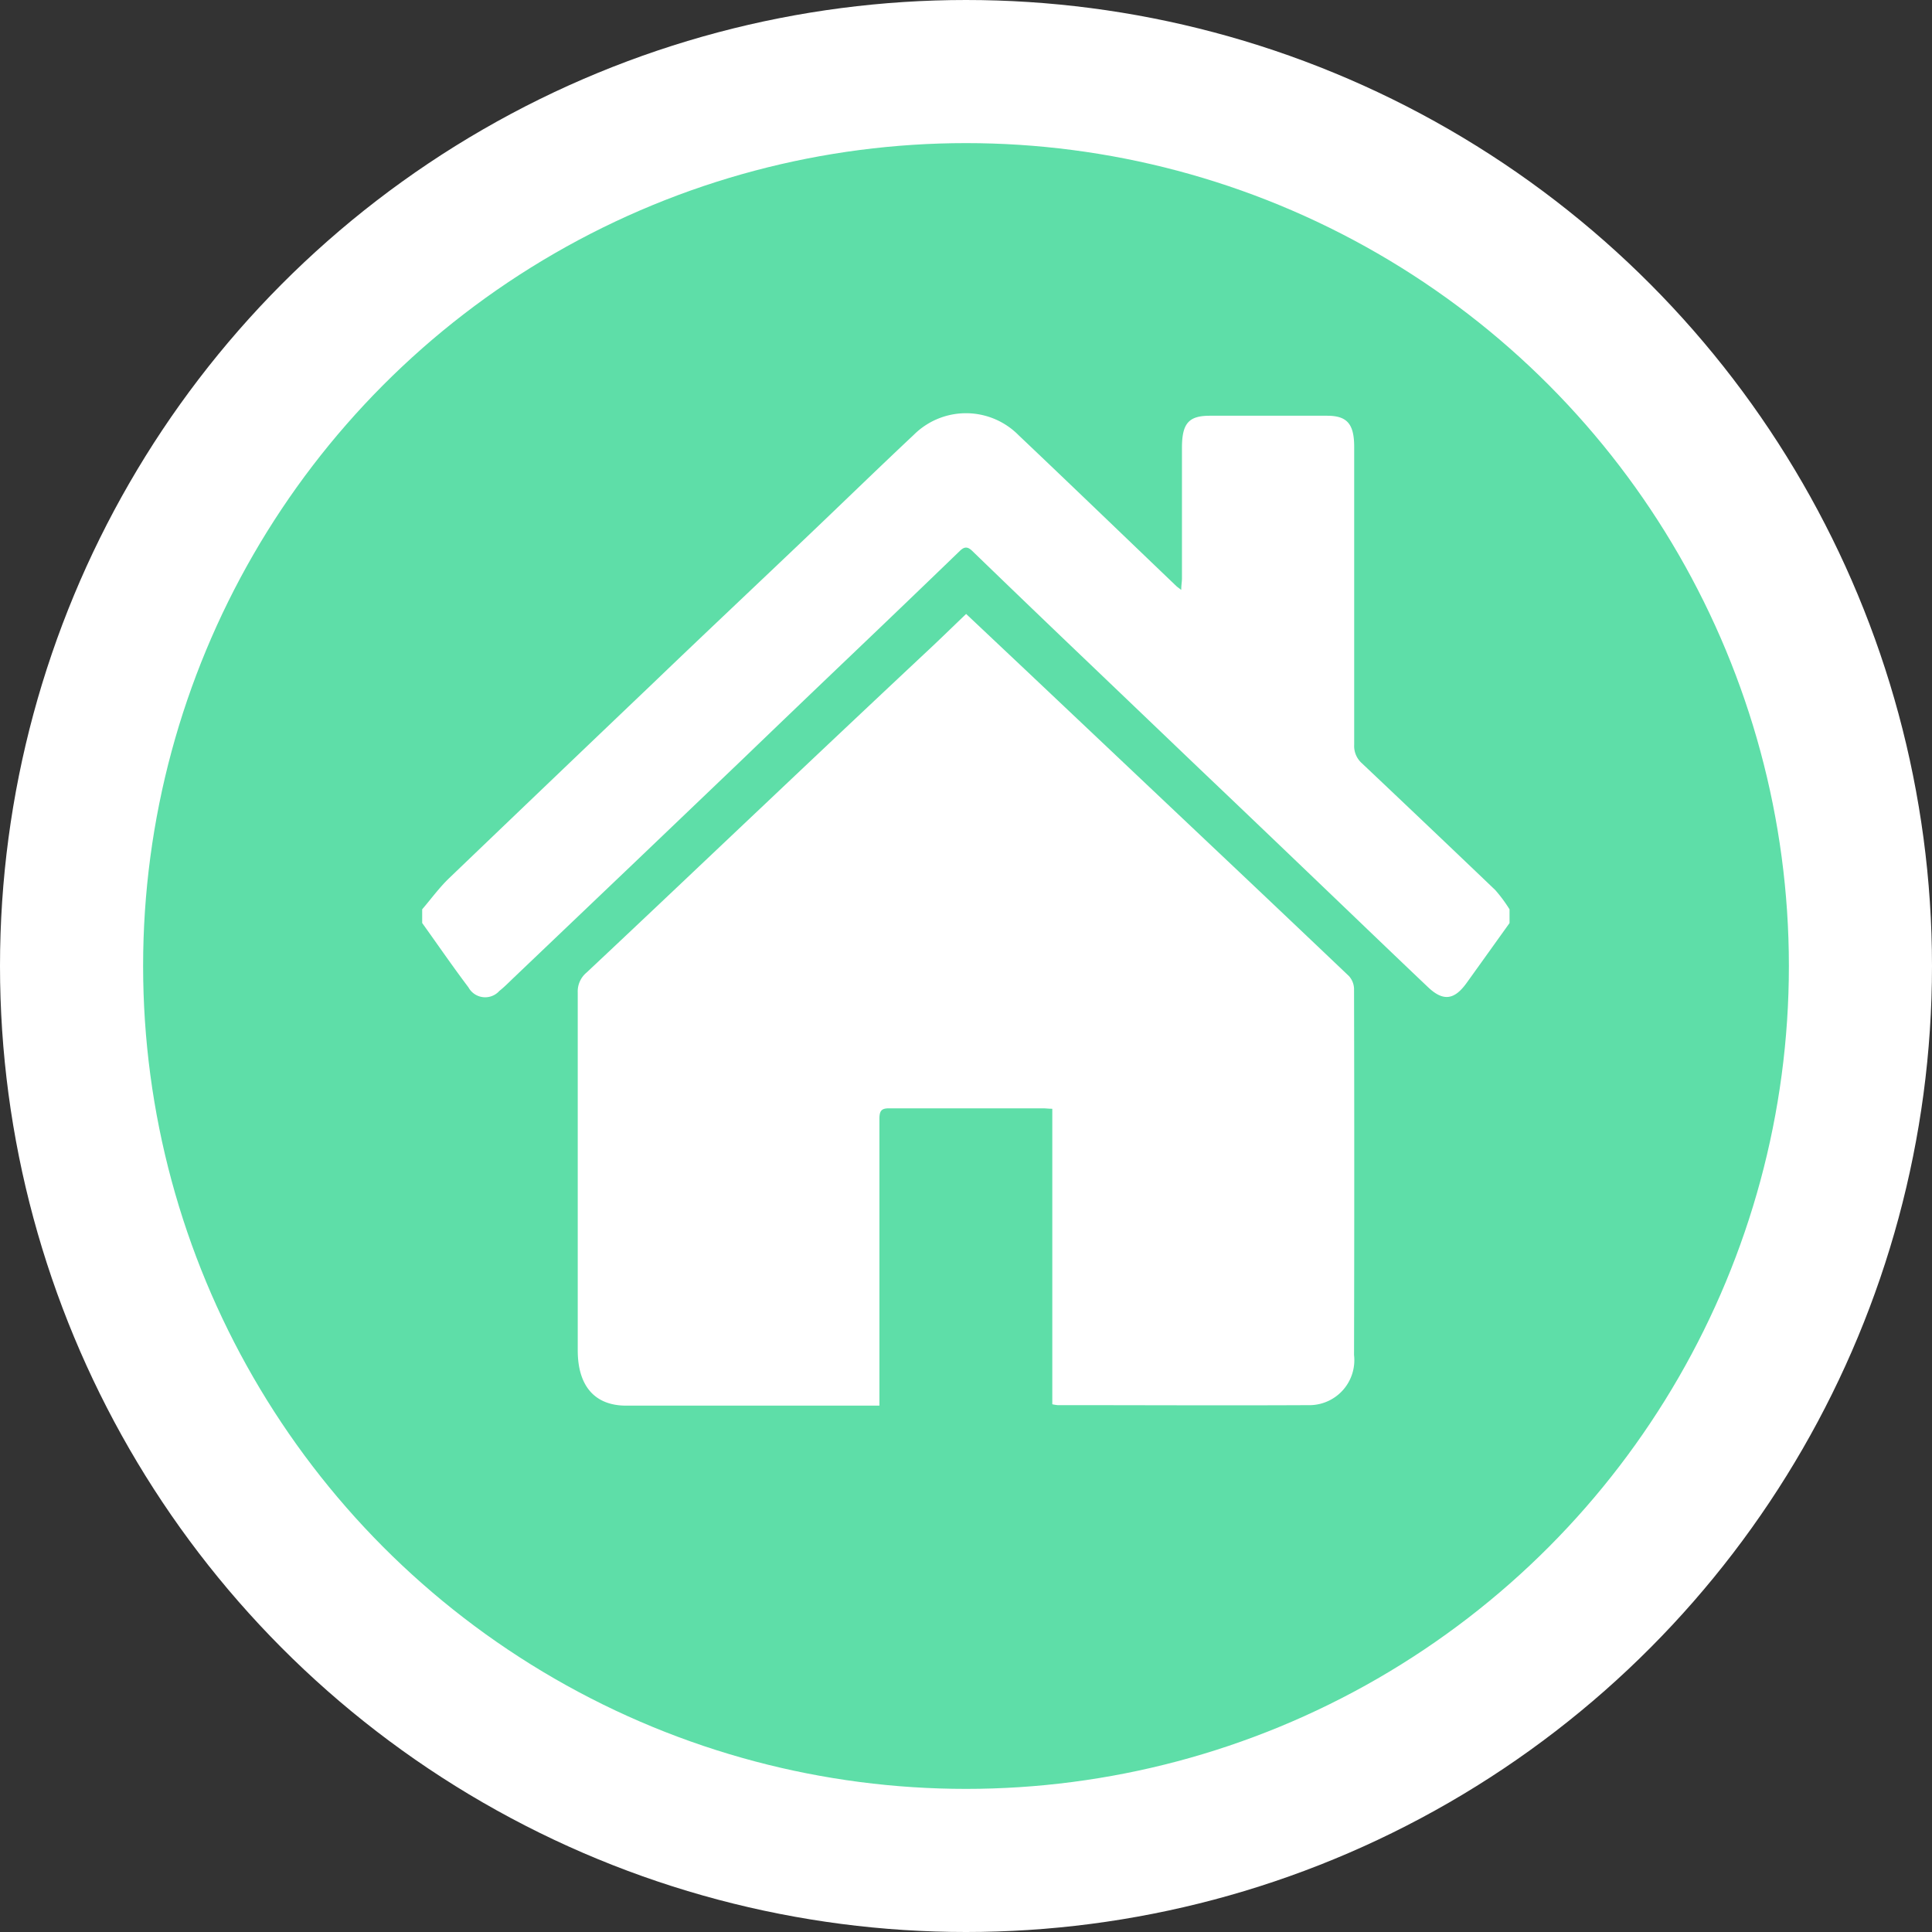 <svg id="Group_742" data-name="Group 742" xmlns="http://www.w3.org/2000/svg" width="27" height="27" viewBox="0 0 27 27">
  <rect x="0" y="0" width="27" height="27" fill="#333333" stroke="none"/>
  <circle id="Ellipse_112" data-name="Ellipse 112" cx="12.5" cy="12.5" r="12.5" transform="translate(1 1)" fill="#5edea8" stroke="#fff" stroke-miterlimit="10" stroke-width="2"/>
  <path id="Path_637" data-name="Path 637" d="M5.9,12.708c.123-.144.237-.3.37-.429Q7.7,10.908,9.128,9.546c.729-.7,1.461-1.388,2.191-2.084.484-.461.965-.929,1.452-1.386a1.033,1.033,0,0,1,1.464.006c.738.7,1.47,1.406,2.205,2.109.015.014.032.025.068.053,0-.067.01-.114.01-.161,0-.607,0-1.214,0-1.822,0-.344.093-.451.39-.451h1.638c.28,0,.379.114.379.437q0,2.079,0,4.159a.322.322,0,0,0,.106.259q.934.883,1.865,1.773a2.047,2.047,0,0,1,.2.27V12.9c-.2.279-.4.559-.6.837-.172.239-.327.26-.539.059-.566-.537-1.129-1.08-1.693-1.619q-.744-.713-1.49-1.423L15.243,9.29Q14.415,8.5,13.588,7.7c-.064-.062-.11-.064-.175,0q-.756.73-1.515,1.454T10.389,10.6l-1.517,1.45L7.178,13.665c-.066.063-.129.128-.2.184a.266.266,0,0,1-.431-.05c-.221-.293-.432-.6-.647-.9Z" fill="#fff"/>
  <path id="Path_638" data-name="Path 638" d="M14.706,19.625v-4.13c-.053,0-.093-.006-.132-.006-.716,0-1.432,0-2.148,0-.107,0-.137.032-.136.155,0,1.266,0,2.532,0,3.8v.2H8.751c-.437,0-.677-.272-.677-.773q0-2.5,0-5a.343.343,0,0,1,.123-.279c.838-.786,1.671-1.578,2.506-2.367q1.1-1.042,2.209-2.082c.2-.185.39-.372.59-.563l.876.826L16.91,11.8q.972.918,1.942,1.841a.279.279,0,0,1,.071.176q.006,2.56,0,5.12a.629.629,0,0,1-.6.7c-1.181.006-2.362,0-3.543,0A.589.589,0,0,1,14.706,19.625Z" fill="#fff"/>
</svg>
